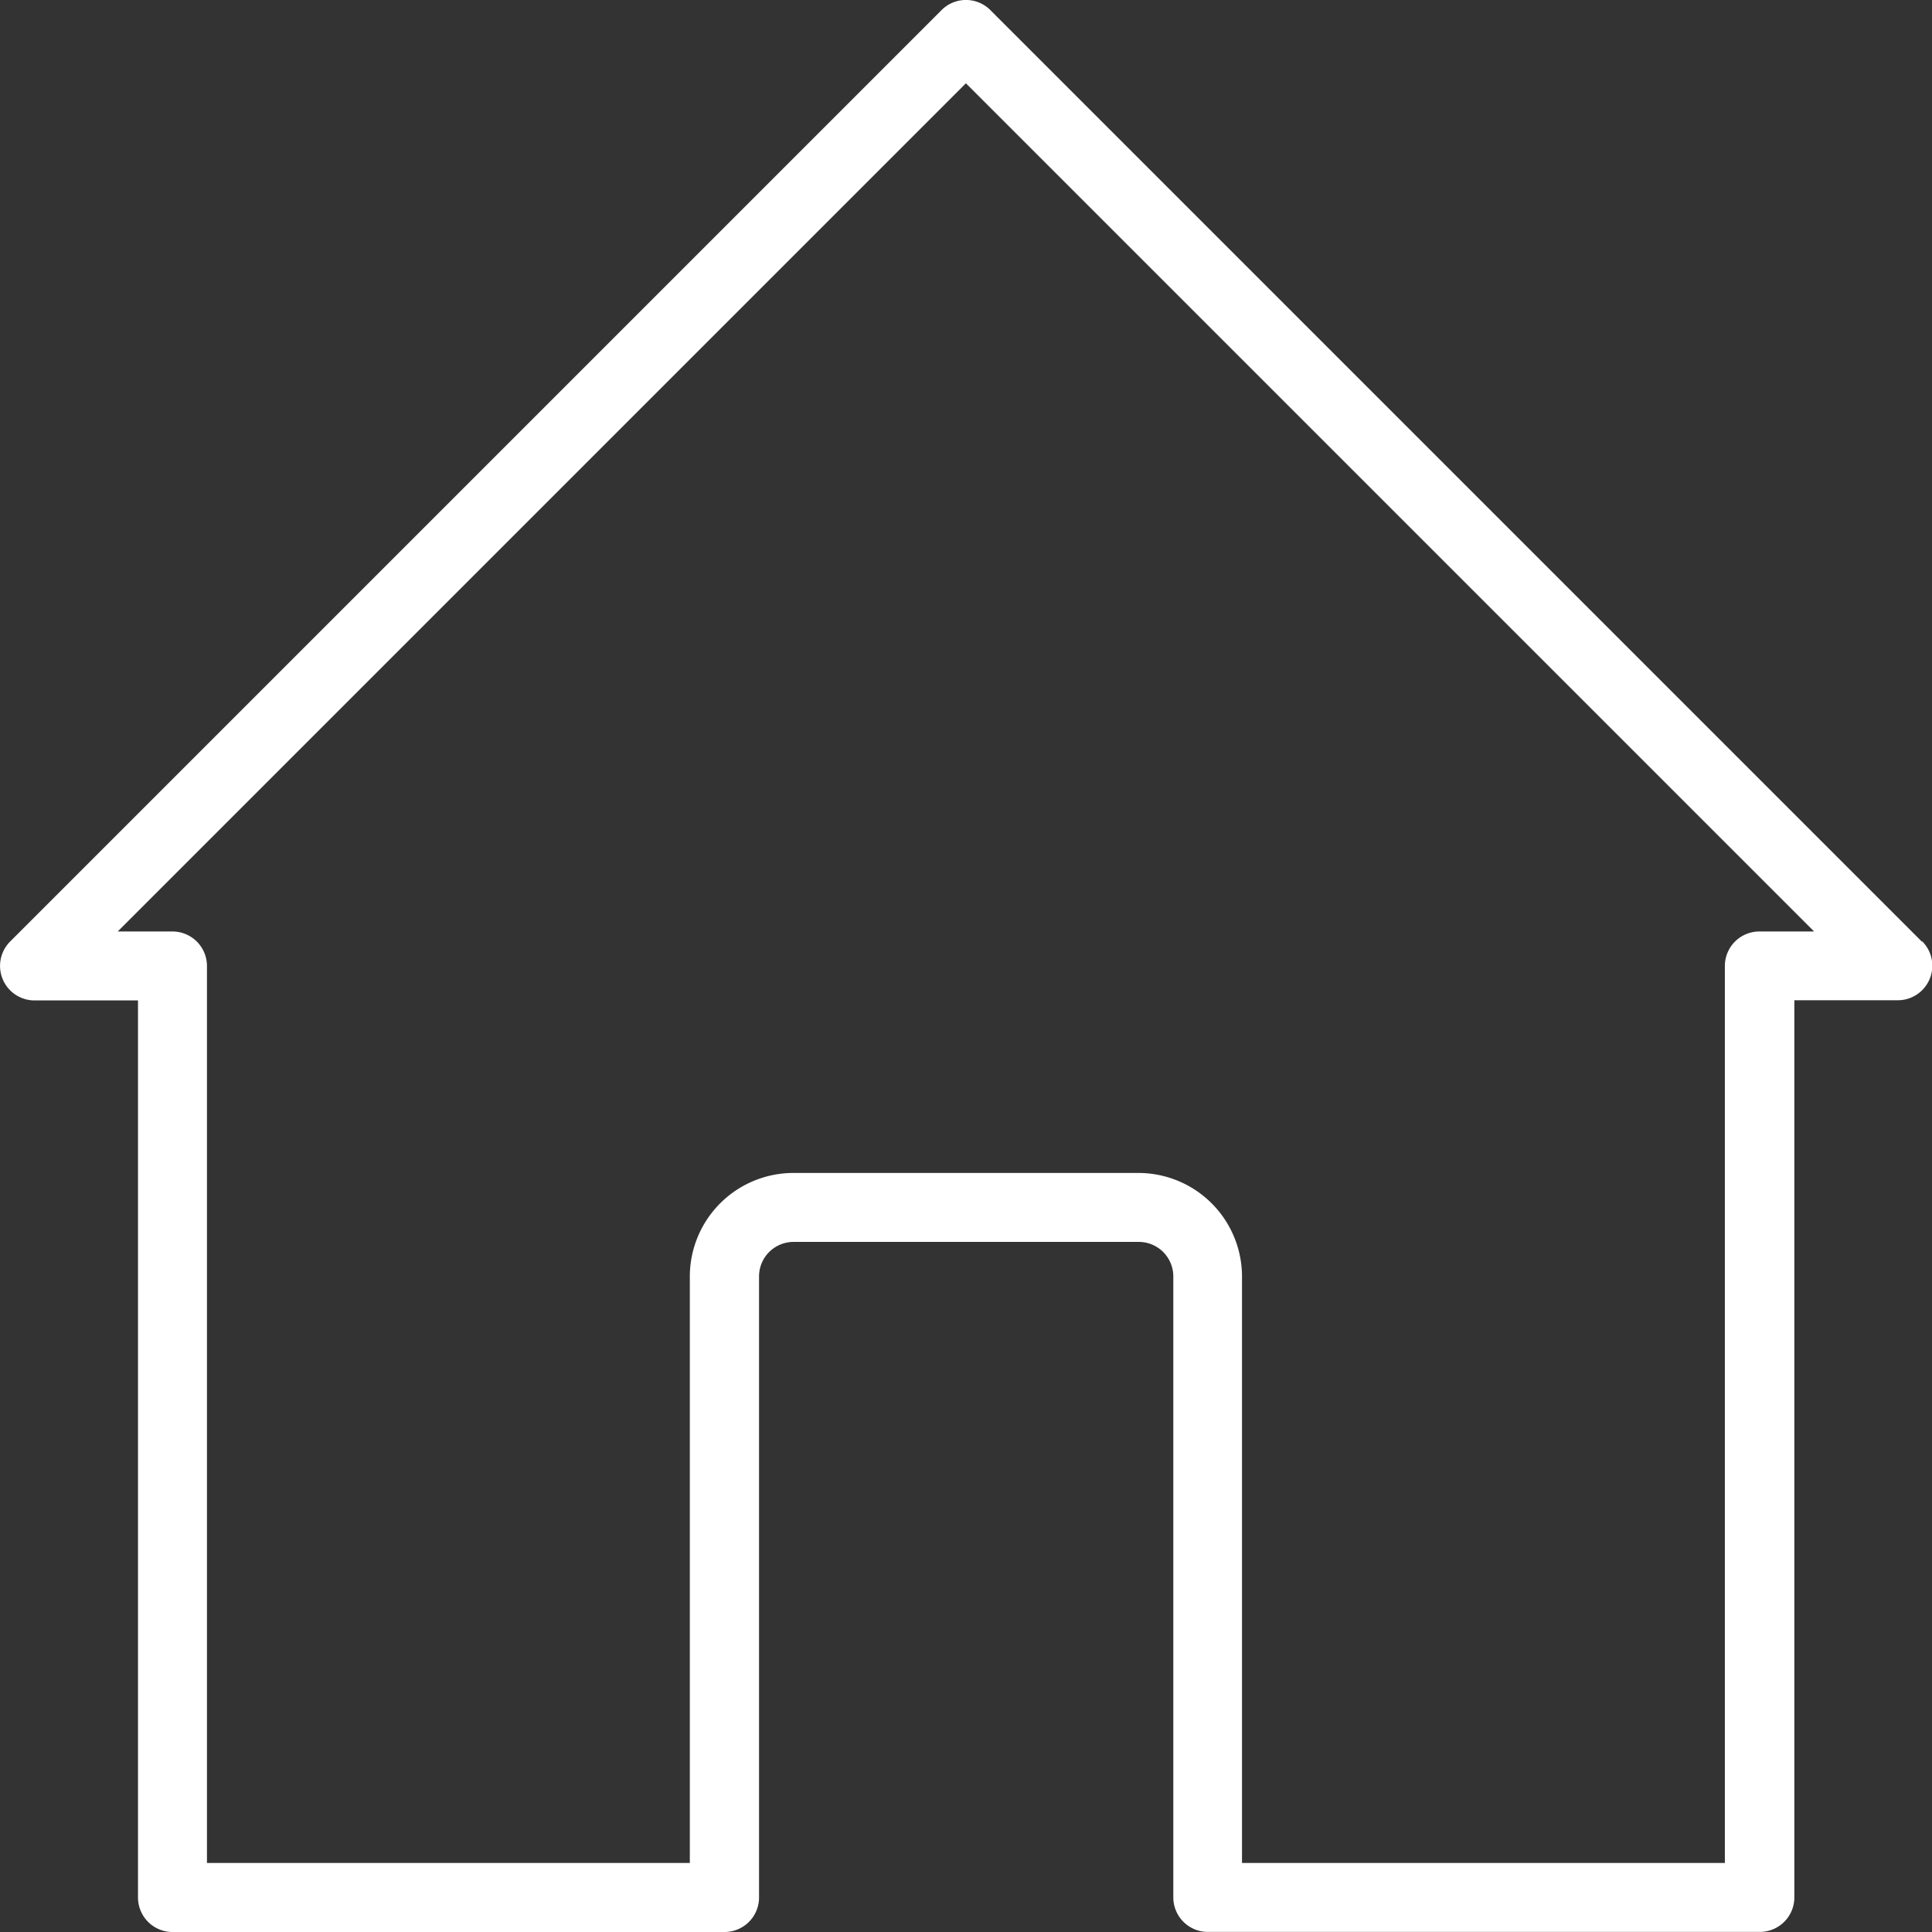 <svg xmlns="http://www.w3.org/2000/svg" width="21.826" height="21.826" viewBox="0 0 21.826 21.826">
  <rect x="0" y="0" width="21.826" height="21.826" fill="#333333" stroke="none"/>
  <path id="Path_54" data-name="Path 54" d="M25.711,14.637,15.188,4.114a.389.389,0,0,0-.551,0L4.114,14.637a.39.39,0,0,0,.276.665H5.559V25.436a.39.39,0,0,0,.39.39h6.236a.39.39,0,0,0,.39-.39V18.42a.39.39,0,0,1,.39-.39h3.9a.39.39,0,0,1,.39.39v7.015a.39.39,0,0,0,.39.39h6.236a.39.39,0,0,0,.39-.39V15.3h1.169a.39.39,0,0,0,.276-.665Zm-1.835-.114a.39.39,0,0,0-.39.39V25.046H18.031V18.42a1.171,1.171,0,0,0-1.169-1.169h-3.9a1.171,1.171,0,0,0-1.169,1.169v6.626H6.338V14.913a.39.39,0,0,0-.39-.39H5.33l9.582-9.582,9.582,9.582Z" transform="translate(-4 -4)" fill="#fff"/>
</svg>
